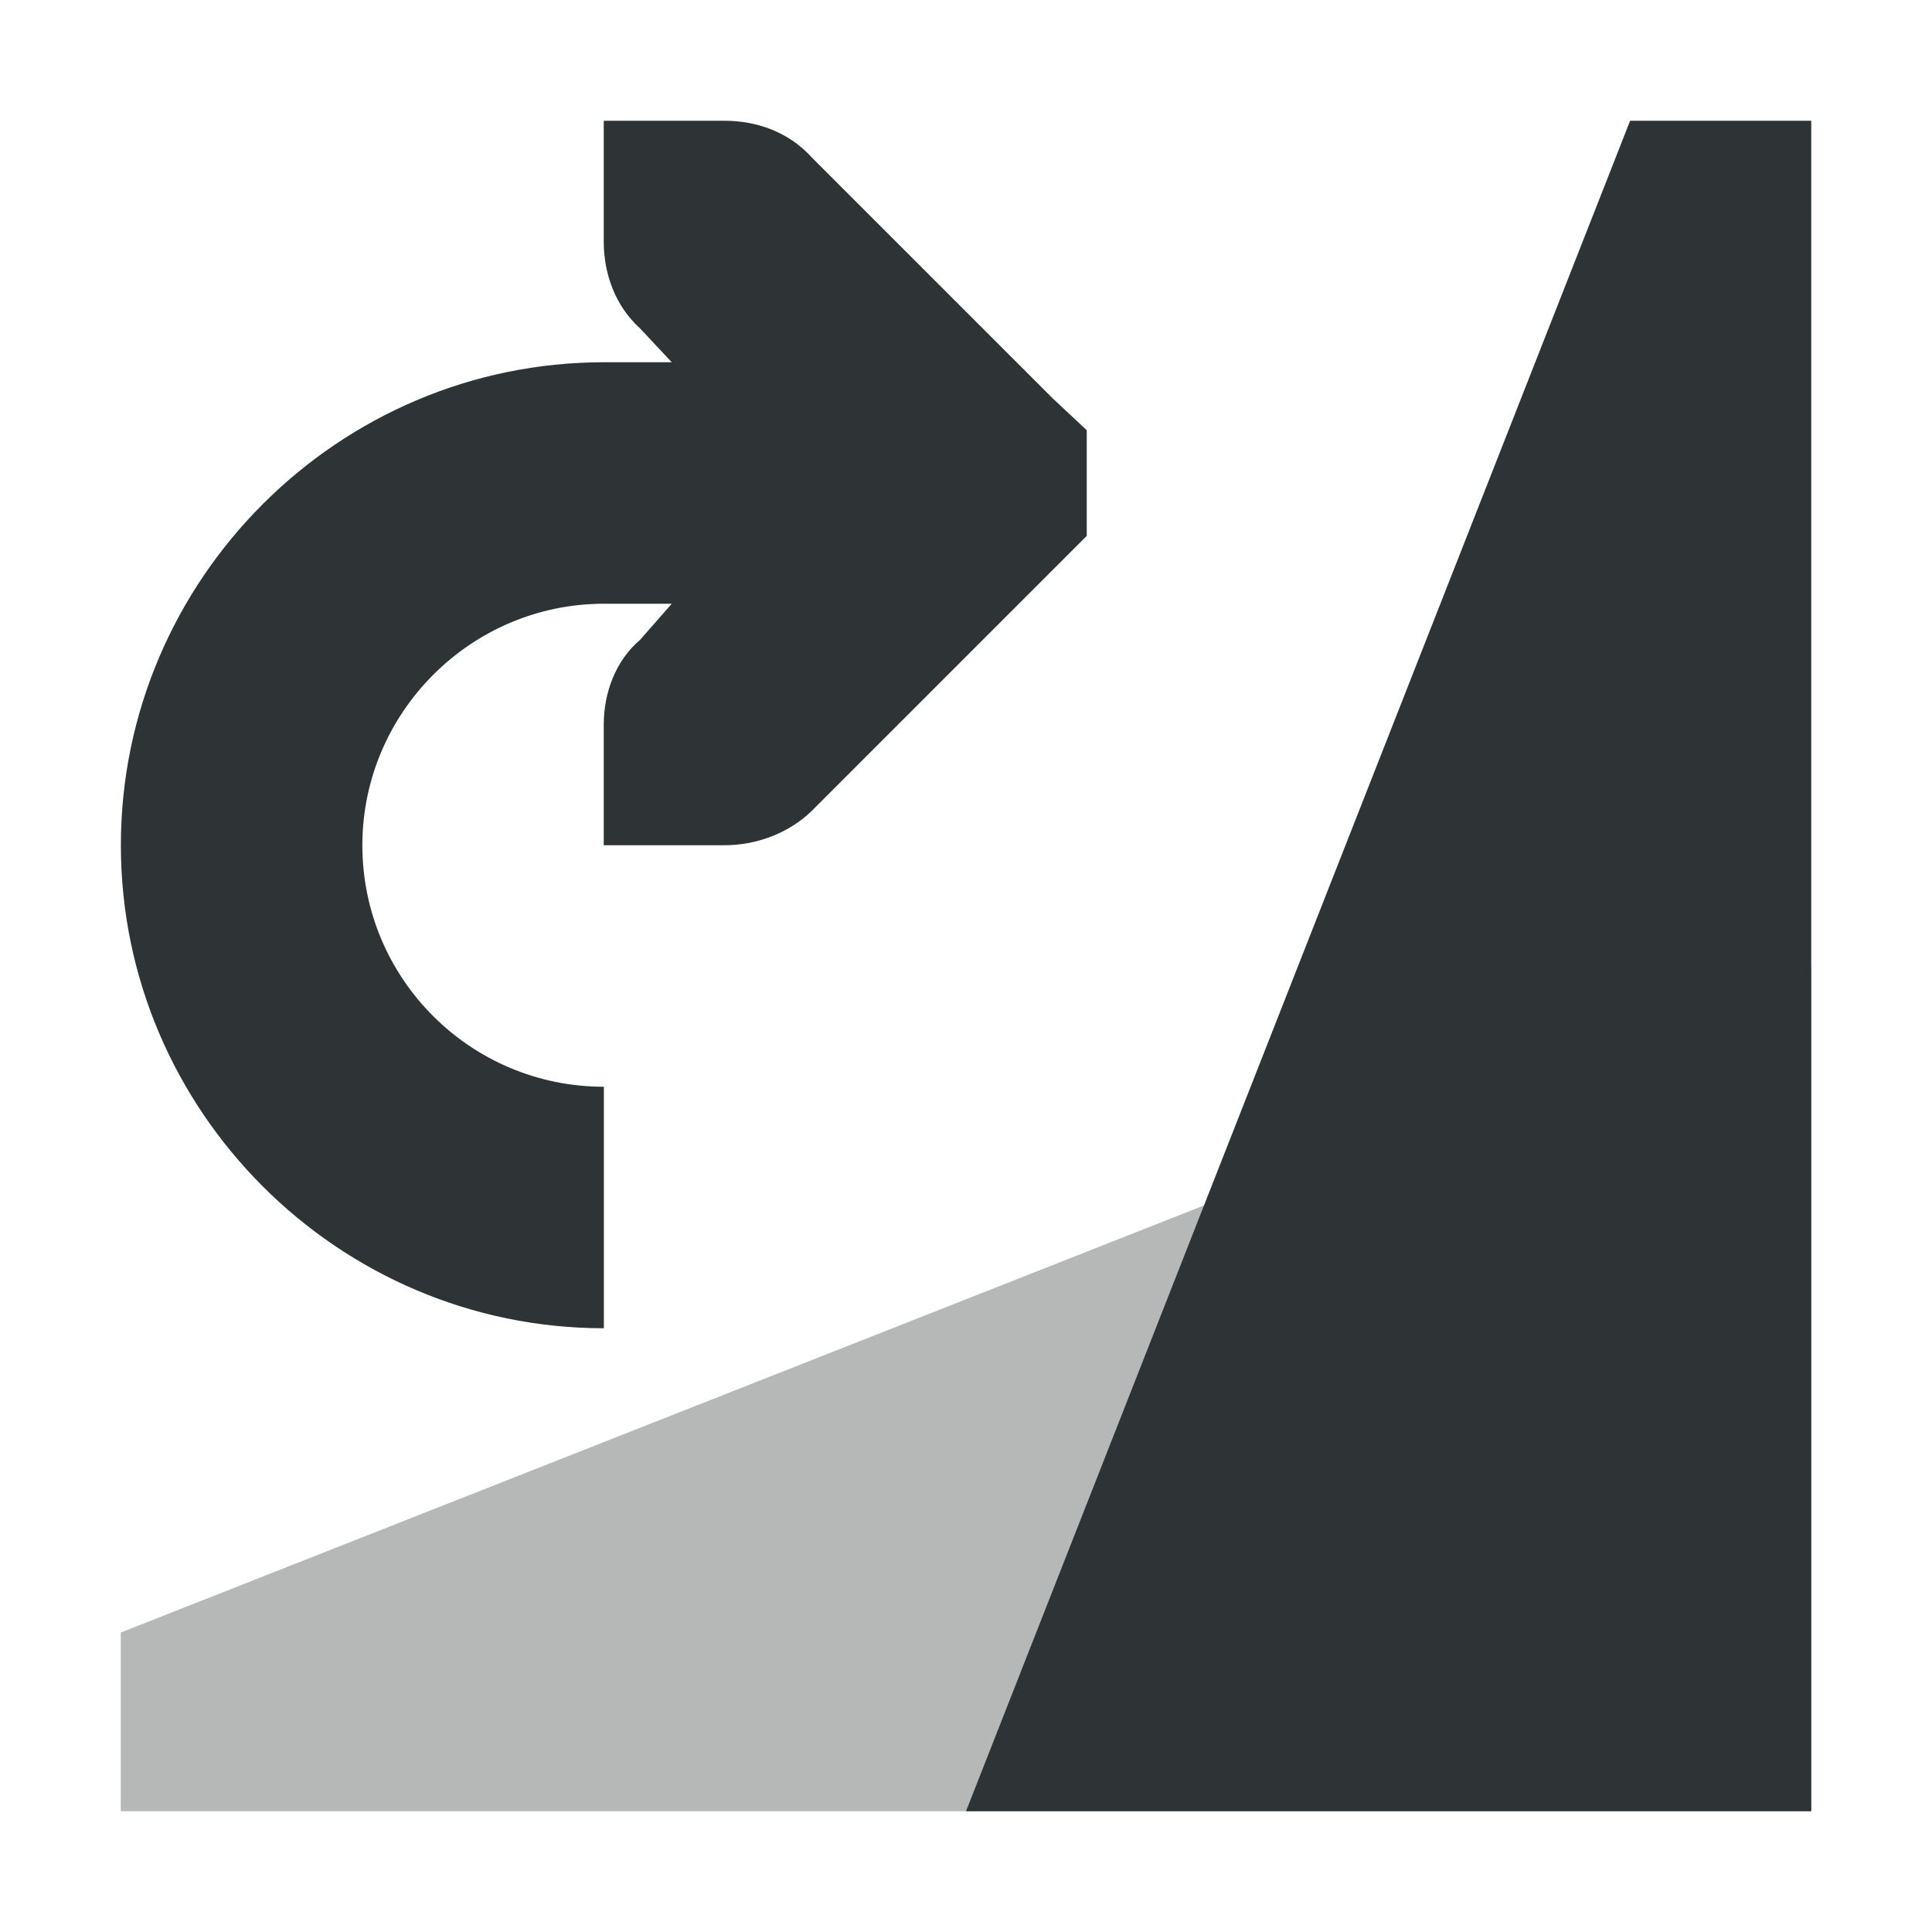 <svg viewBox="0 0 16 16" xmlns="http://www.w3.org/2000/svg"><g fill="#2e3436"><path d="m5 1v1c0 .265.093.531.3.719l.263.281h-.562c-2.2 0-4 1.8-4 4s1.8 4 4 4v-2c-1.105 0-2-.895-2-2 0-1.1.9-2 2-2h.562l-.263.3c-.2.169-.3.435-.3.7v1h1c.265 0 .531-.1.719-.281l2-2 .281-.281v-.875l-.281-.263-2-2c-.188-.207-.453-.3-.719-.3zm8.5 0-5.5 14h7v-14z"/><path d="m1 13.52 14-5.52v7h-14z" opacity=".35"/></g></svg>